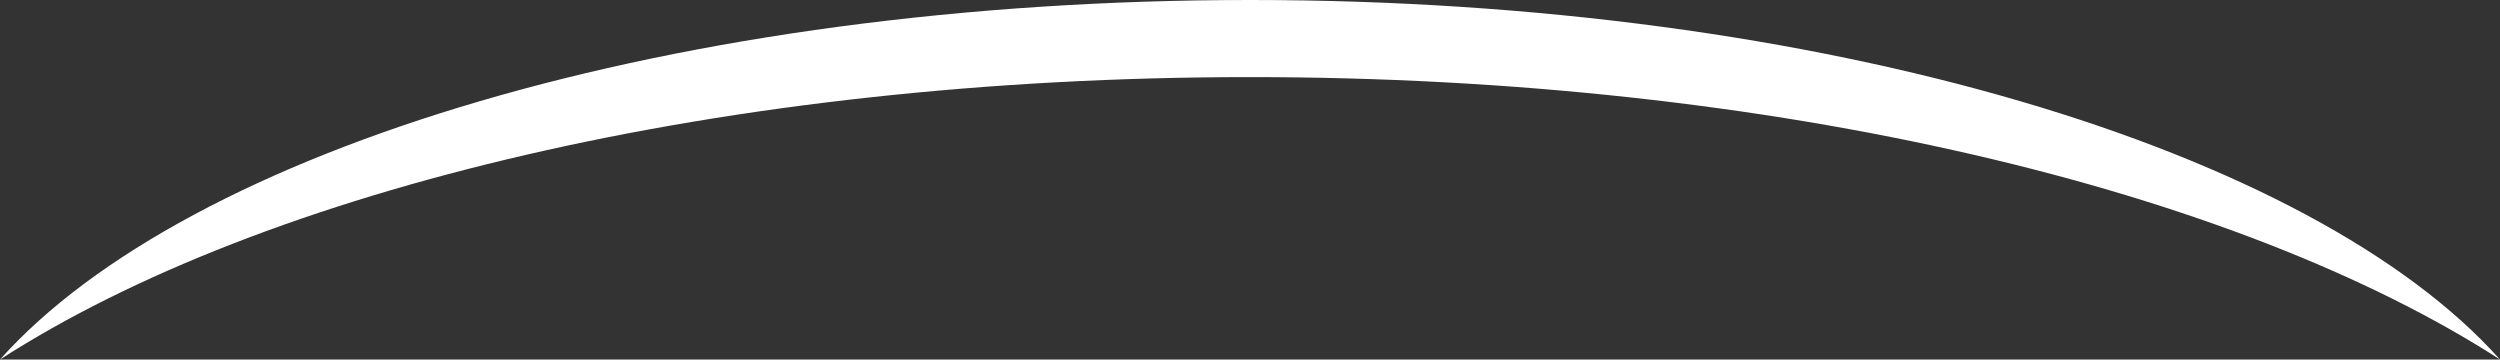 <svg version="1.1" id="图层_1" x="0px" y="0px" width="186.441px" height="26.811px" viewBox="0 0 186.441 26.811" enable-background="new 0 0 186.441 26.811" xml:space="preserve" xmlns="http://www.w3.org/2000/svg" xmlns:xlink="http://www.w3.org/1999/xlink" xmlns:xml="http://www.w3.org/XML/1998/namespace">
  <rect x="0" y="0" width="186.441" height="26.811" fill="#333333" stroke="none"/>
  <path fill="#FFFFFF" d="M186.441,26.811C172.455,11.16,135.996,0,93.221,0C50.447,0,13.988,11.16,0,26.811
	C19.666,14.145,54.068,5.75,93.221,5.75C132.375,5.75,166.777,14.145,186.441,26.811z" class="color c1"/>
</svg>
